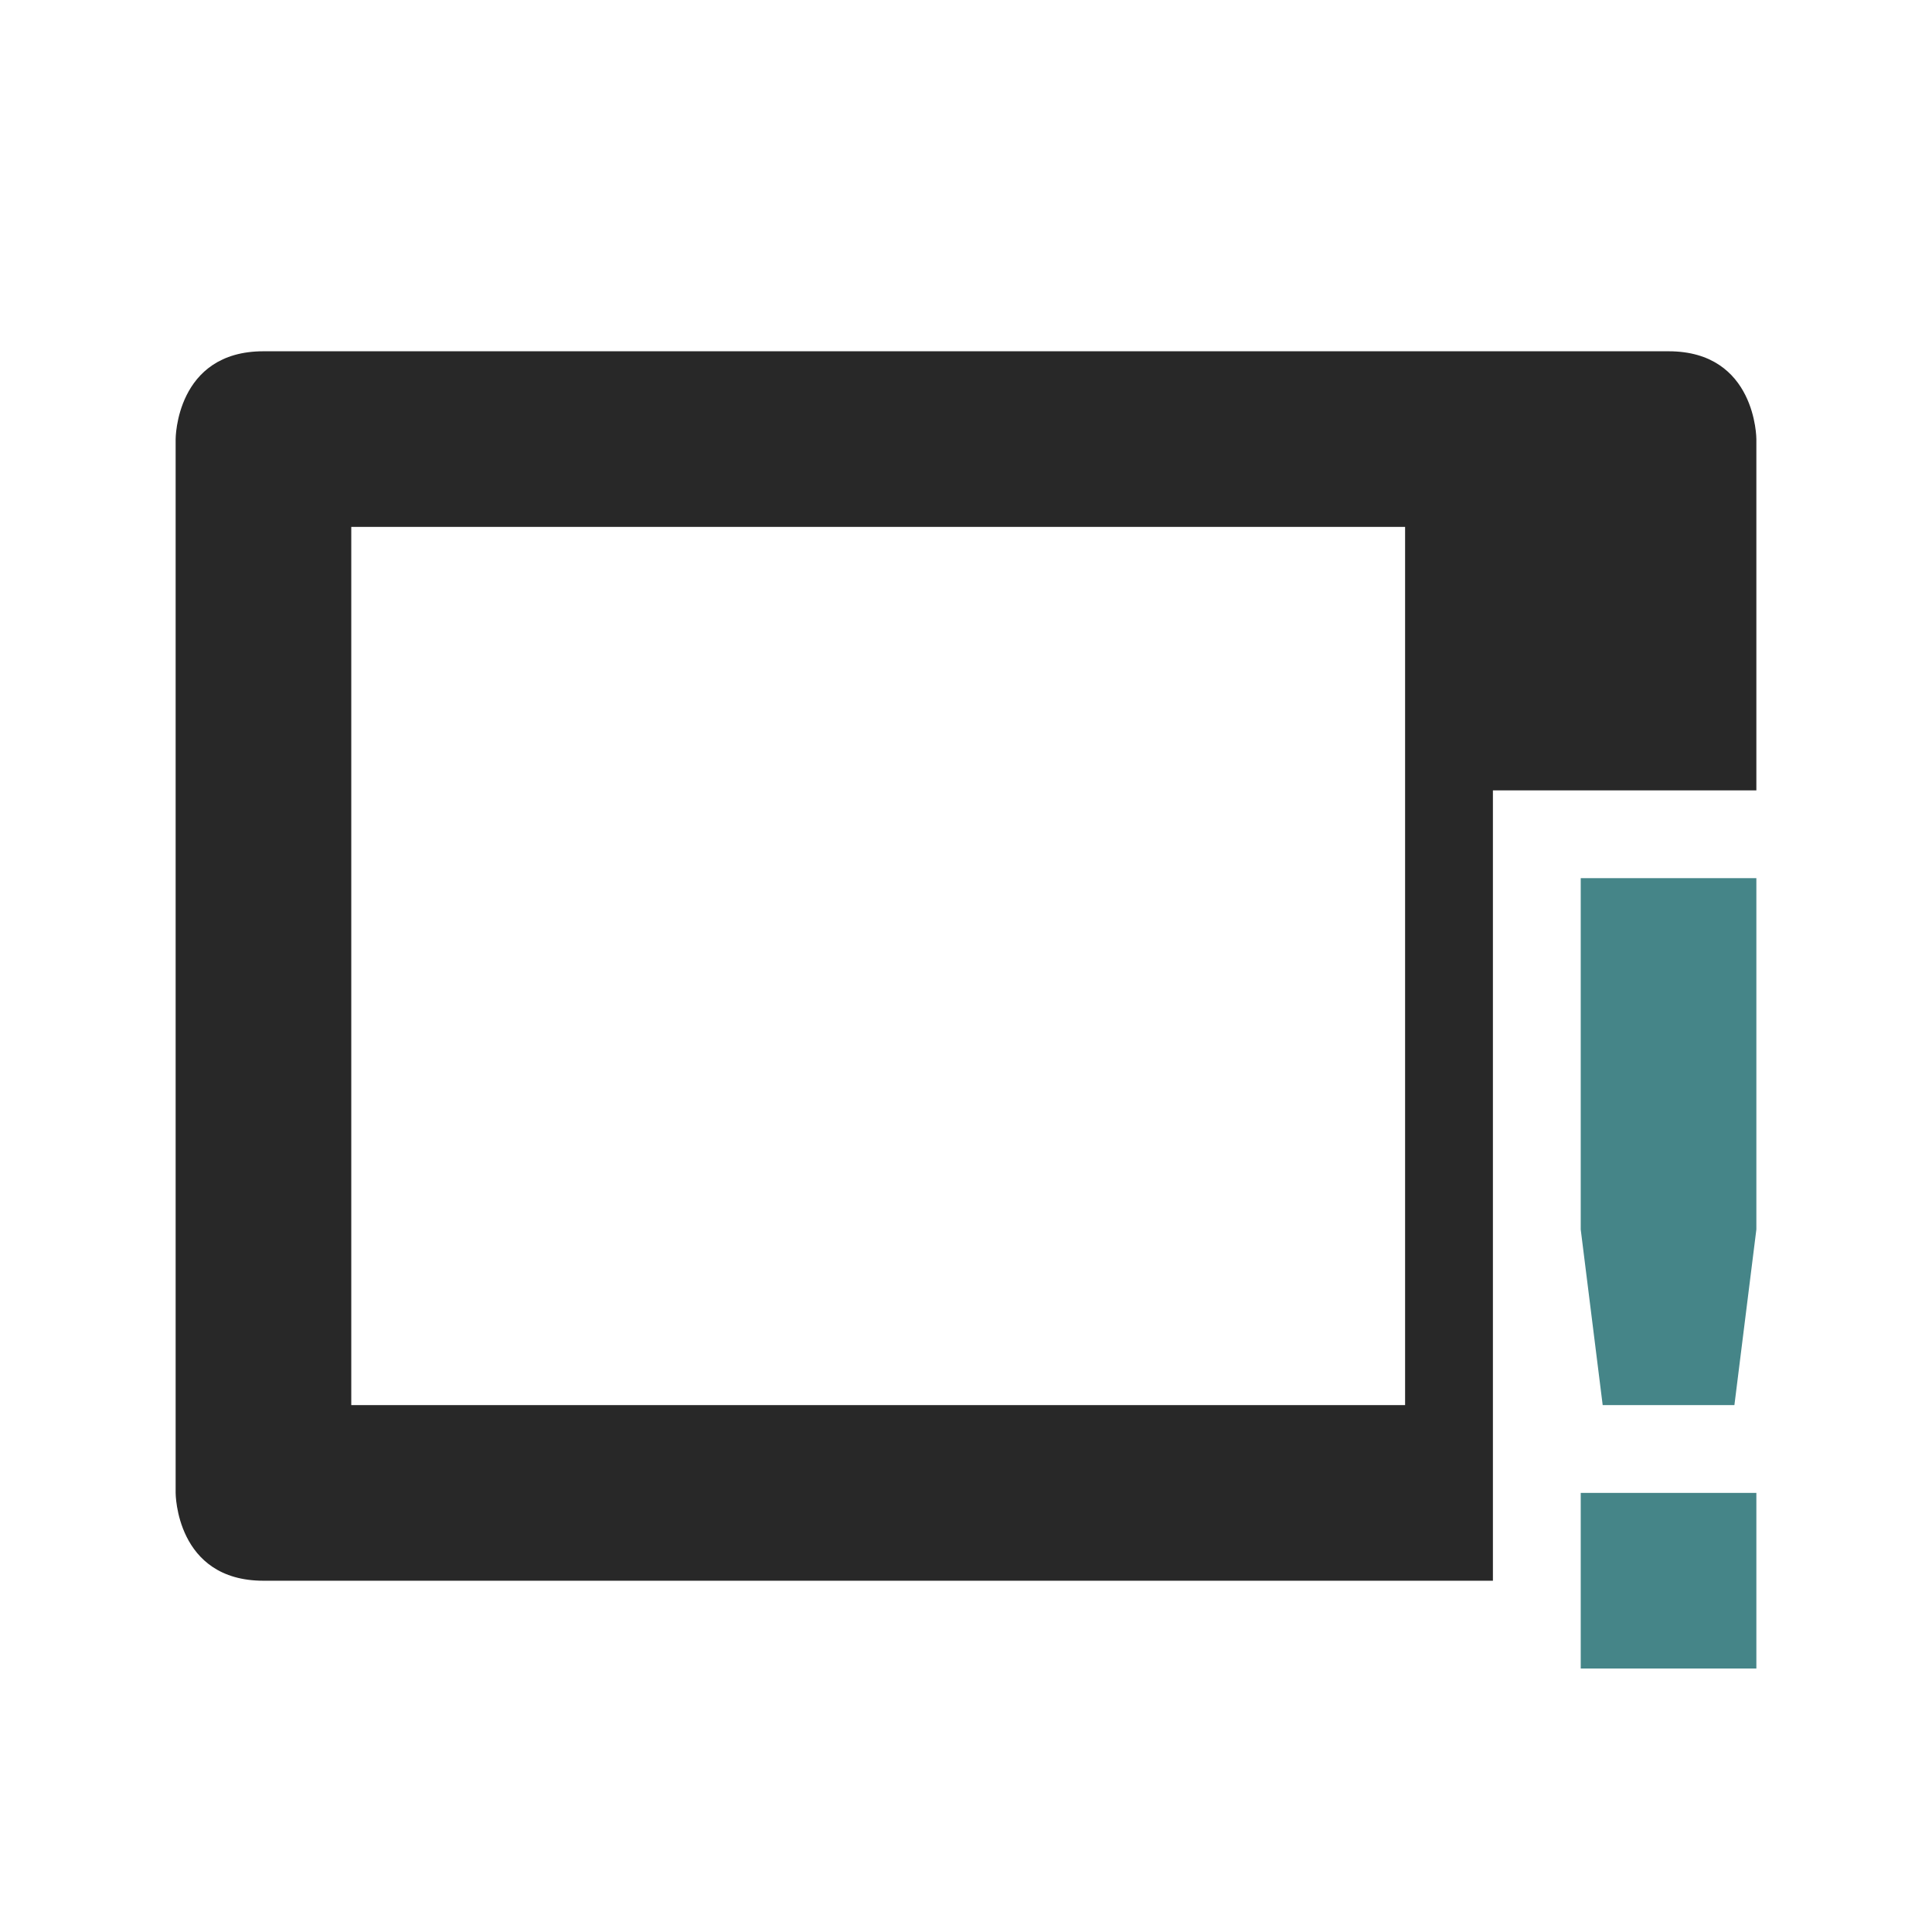<svg width="22" height="22" version="1.1" xmlns="http://www.w3.org/2000/svg">
  <defs>
    <style id="current-color-scheme" type="text/css">.ColorScheme-Text { color:#282828; } .ColorScheme-Highlight { color:#458588; } .ColorScheme-NeutralText { color:#fe8019; } .ColorScheme-PositiveText { color:#689d6a; } .ColorScheme-NegativeText { color:#fb4934; }</style>
  </defs>
  <path class="ColorScheme-Text" d="m3 4c-1 0-1 1-1 1v12s1e-6 1 1 1h14v-9h3v-4s-1e-6 -1-1-1zm1 2h12v10h-12z" fill="currentColor"/>
  <path class="ColorScheme-Highlight" d="m18 10v4l0.25 2h1.5l0.25-2v-4zm0 7v2h2v-2z" fill="currentColor"/>
</svg>
